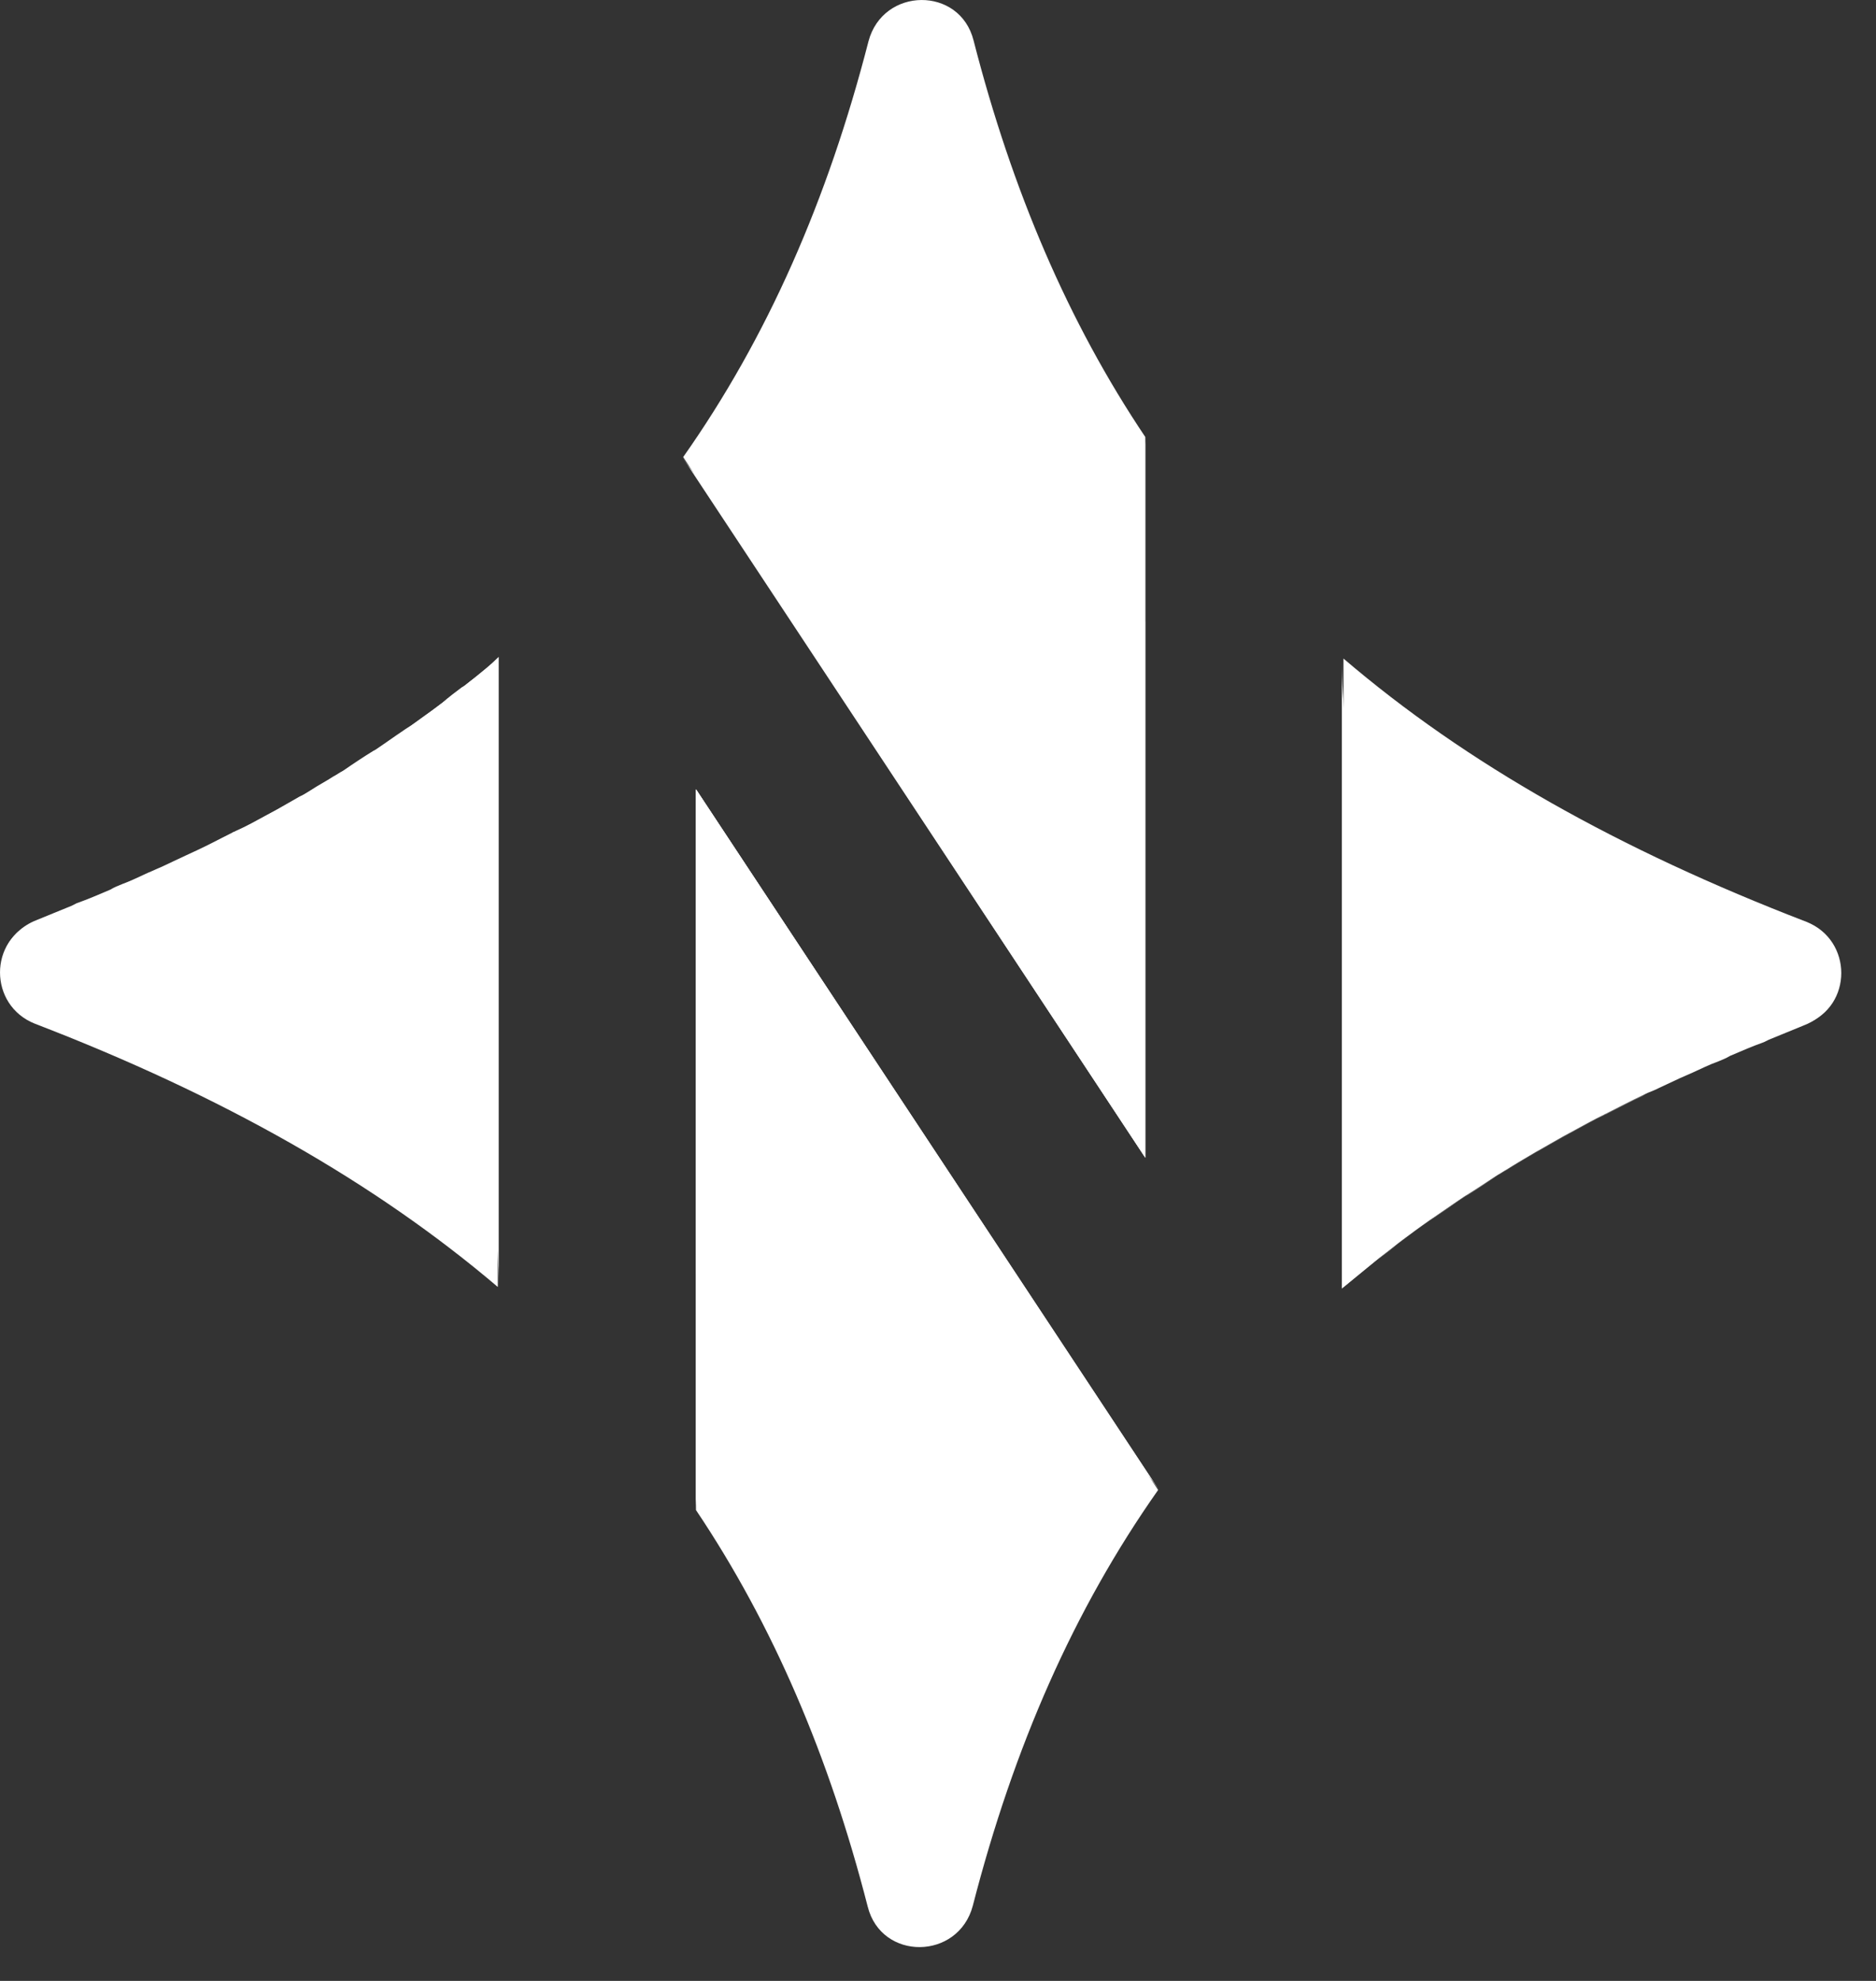 <svg xmlns="http://www.w3.org/2000/svg" width="36" height="38" viewBox="0 0 36 38" fill="none">
<rect x="0" y="0" width="36" height="38" fill="#333333" stroke="none"/>
<path d="M21.978 22.209L21.978 8.383C20.5 6.182 19.422 3.657 18.683 0.778C18.421 -0.269 16.943 -0.254 16.666 0.793C15.881 3.841 14.726 6.474 13.11 8.768L21.978 22.209Z" fill="#ffffff"/>
<path d="M25.781 12.633L25.781 24.688C28.137 22.686 31.062 21.023 34.664 19.638C35.557 19.299 35.557 18.037 34.664 17.683C31.062 16.297 28.137 14.649 25.781 12.633Z" fill="#ffffff"/>
<path d="M13.094 8.768C15.358 12.202 21.978 12.14 21.978 8.383L21.978 22.209L13.094 8.768Z" fill="url(#paint2_radial_470_203)"/>
<path opacity="0.32" d="M15.866 12.941L21.978 22.209L21.978 11.924C21.023 13.602 18.16 13.926 15.866 12.941Z" fill="url(#paint3_radial_470_203)"/>
<path d="M13.356 15.142L13.356 28.968C14.834 31.17 15.912 33.695 16.651 36.574C16.913 37.621 18.391 37.605 18.668 36.558C19.453 33.51 20.608 30.877 22.224 28.583L13.356 15.142Z" fill="url(#paint4_radial_470_203)"/>
<path d="M22.24 28.583C19.976 25.15 13.356 25.211 13.356 28.968L13.356 15.142L22.24 28.583Z" fill="url(#paint5_radial_470_203)"/>
<path d="M22.24 28.583C19.976 25.15 13.356 25.211 13.356 28.968L13.356 15.142L22.24 28.583Z" fill="url(#paint6_radial_470_203)"/>
<path opacity="0.32" d="M19.16 23.933L13.356 15.142L13.356 24.442C14.557 23.194 17.097 23.025 19.16 23.933Z" fill="url(#paint7_radial_470_203)"/>
<path d="M26.458 24.134C26.581 24.041 26.705 23.949 26.828 23.841C26.889 23.795 26.951 23.749 27.012 23.703C27.136 23.61 27.259 23.518 27.397 23.425C27.459 23.379 27.521 23.348 27.582 23.302C27.767 23.179 27.936 23.056 28.121 22.933C28.136 22.933 28.136 22.917 28.152 22.917C28.352 22.794 28.537 22.671 28.737 22.532C28.798 22.502 28.86 22.455 28.922 22.425C29.06 22.332 29.199 22.255 29.353 22.163C29.43 22.117 29.507 22.07 29.568 22.04C29.707 21.963 29.861 21.87 29.999 21.793C30.061 21.763 30.138 21.716 30.2 21.686C30.4 21.578 30.584 21.47 30.785 21.378C30.8 21.362 30.831 21.362 30.846 21.347C31.062 21.239 31.293 21.116 31.524 21.008C31.585 20.977 31.662 20.947 31.739 20.916C31.909 20.839 32.062 20.762 32.232 20.685C32.309 20.654 32.401 20.608 32.478 20.577C32.648 20.5 32.801 20.423 32.971 20.362C33.048 20.331 33.125 20.3 33.202 20.254C33.417 20.161 33.633 20.069 33.848 19.992C33.879 19.977 33.91 19.961 33.941 19.946C34.172 19.854 34.387 19.761 34.618 19.669C34.895 19.561 35.096 19.361 35.203 19.13C31.831 19.592 25.75 19.469 25.75 12.664L25.75 24.719C25.919 24.58 26.089 24.442 26.258 24.303C26.35 24.226 26.412 24.18 26.458 24.134Z" fill="url(#paint8_radial_470_203)"/>
<path opacity="0.32" d="M31.77 20.885C31.909 20.823 32.047 20.747 32.186 20.685C29.83 20.685 27.136 20.1 25.781 17.775L25.781 24.688C25.95 24.549 26.12 24.411 26.289 24.272C26.351 24.226 26.397 24.18 26.458 24.149C26.581 24.057 26.705 23.964 26.828 23.857C26.889 23.81 26.951 23.764 27.013 23.718C27.136 23.626 27.259 23.533 27.398 23.441C27.459 23.395 27.521 23.364 27.582 23.318C27.767 23.195 27.936 23.071 28.121 22.948C28.137 22.948 28.137 22.933 28.152 22.933C28.352 22.81 28.537 22.686 28.737 22.548C28.799 22.517 28.86 22.471 28.922 22.44C29.06 22.348 29.199 22.271 29.353 22.178C29.43 22.132 29.507 22.086 29.568 22.055C29.707 21.978 29.861 21.886 29.999 21.809C30.061 21.778 30.138 21.732 30.2 21.701C30.4 21.593 30.584 21.485 30.785 21.393C30.8 21.378 30.831 21.378 30.846 21.362C31.062 21.255 31.293 21.131 31.524 21.024C31.631 20.947 31.693 20.916 31.77 20.885Z" fill="url(#paint9_radial_470_203)"/>
<path d="M9.553 24.688L9.553 12.633C7.198 14.634 4.272 16.297 0.67 17.683C-0.223 18.021 -0.223 19.284 0.67 19.638C4.272 21.023 7.198 22.686 9.553 24.688Z" fill="url(#paint10_radial_470_203)"/>
<path d="M9.03 13.064C8.968 13.11 8.922 13.156 8.86 13.187C8.737 13.279 8.614 13.372 8.491 13.479C8.429 13.526 8.368 13.572 8.306 13.618C8.183 13.71 8.044 13.803 7.921 13.895C7.86 13.941 7.798 13.972 7.736 14.018C7.552 14.141 7.382 14.265 7.198 14.388C7.182 14.388 7.182 14.403 7.167 14.403C6.967 14.526 6.782 14.649 6.582 14.788C6.52 14.819 6.459 14.865 6.397 14.896C6.258 14.988 6.104 15.065 5.966 15.158C5.889 15.204 5.827 15.25 5.75 15.281C5.612 15.358 5.458 15.45 5.319 15.527C5.258 15.558 5.181 15.604 5.119 15.635C4.919 15.743 4.734 15.85 4.519 15.943C4.503 15.958 4.472 15.958 4.457 15.974C4.242 16.081 4.011 16.204 3.78 16.312C3.718 16.343 3.641 16.374 3.579 16.405C3.41 16.482 3.256 16.559 3.087 16.636C3.01 16.666 2.917 16.713 2.84 16.743C2.671 16.82 2.517 16.897 2.348 16.959C2.271 16.99 2.194 17.02 2.117 17.067C1.901 17.159 1.686 17.252 1.47 17.328C1.439 17.344 1.409 17.359 1.378 17.375C1.147 17.467 0.931 17.559 0.7 17.652C0.423 17.759 0.223 17.96 0.115 18.191C3.487 17.729 9.569 17.852 9.569 24.657L9.569 12.602C9.384 12.787 9.215 12.925 9.03 13.064Z" fill="url(#paint11_radial_470_203)"/>
<path opacity="0.32" d="M9.03 13.064C8.968 13.11 8.922 13.156 8.86 13.187C8.737 13.279 8.614 13.372 8.491 13.479C8.429 13.526 8.368 13.572 8.306 13.618C8.183 13.71 8.044 13.803 7.921 13.895C7.86 13.941 7.798 13.972 7.736 14.018C7.552 14.141 7.382 14.265 7.198 14.388C7.182 14.388 7.182 14.403 7.167 14.403C6.967 14.526 6.782 14.649 6.582 14.788C6.52 14.819 6.459 14.865 6.397 14.896C6.258 14.988 6.104 15.065 5.966 15.158C5.889 15.204 5.827 15.25 5.75 15.281C5.612 15.358 5.458 15.45 5.319 15.527C5.258 15.558 5.181 15.604 5.119 15.635C4.919 15.743 4.734 15.85 4.519 15.943C4.503 15.958 4.472 15.958 4.457 15.974C4.242 16.081 4.011 16.204 3.78 16.312C3.718 16.343 3.641 16.374 3.579 16.405C3.41 16.482 3.256 16.559 3.087 16.636C3.01 16.666 2.917 16.713 2.84 16.743C2.671 16.82 2.517 16.897 2.348 16.959C2.271 16.99 2.194 17.02 2.117 17.067C1.901 17.159 1.686 17.252 1.47 17.328C1.439 17.344 1.409 17.359 1.378 17.375C1.147 17.467 0.931 17.559 0.7 17.652C0.423 17.759 0.223 17.96 0.115 18.191C3.487 17.729 9.569 17.852 9.569 24.657L9.569 12.602C9.384 12.787 9.215 12.925 9.03 13.064Z" fill="url(#paint12_radial_470_203)"/>
<path d="M9.553 19.592L9.553 12.648C9.384 12.787 9.214 12.925 9.045 13.064C8.984 13.11 8.937 13.156 8.876 13.187C8.753 13.279 8.629 13.372 8.506 13.479C8.445 13.526 8.383 13.572 8.321 13.618C8.198 13.71 8.06 13.803 7.937 13.895C7.875 13.941 7.813 13.972 7.752 14.018C7.567 14.142 7.398 14.265 7.213 14.388C7.198 14.388 7.198 14.403 7.182 14.403C6.982 14.526 6.797 14.65 6.597 14.788C6.536 14.819 6.474 14.865 6.412 14.896C6.274 14.988 6.12 15.065 5.981 15.158C5.904 15.204 5.843 15.25 5.766 15.281C5.627 15.358 5.473 15.45 5.335 15.527C5.273 15.558 5.196 15.604 5.134 15.635C4.934 15.743 4.75 15.851 4.534 15.943C4.519 15.958 4.488 15.958 4.472 15.974C4.349 16.035 4.211 16.097 4.088 16.174C6.274 16.389 8.506 17.236 9.553 19.592Z" fill="url(#paint13_radial_470_203)"/>
<defs fill="#ffffff">
<radialGradient id="paint0_radial_470_203" cx="0" cy="0" r="1" gradientUnits="userSpaceOnUse" gradientTransform="translate(-6.474 -20.226) rotate(52.874) scale(45.762 57.561)" fill="#ffffff">
<stop offset="0.35" stop-color="#ffffff" fill="#ffffff"/>
<stop offset="0.68" stop-color="#ffffff" fill="#ffffff"/>
<stop offset="0.91" stop-color="#ffffff" fill="#ffffff"/>
</radialGradient>
<radialGradient id="paint1_radial_470_203" cx="0" cy="0" r="1" gradientUnits="userSpaceOnUse" gradientTransform="translate(4.684 1.654) rotate(33.648) scale(35.743 43.093)" fill="#ffffff">
<stop offset="0.35" stop-color="#ffffff" fill="#ffffff"/>
<stop offset="0.68" stop-color="#ffffff" fill="#ffffff"/>
<stop offset="0.91" stop-color="#ffffff" fill="#ffffff"/>
</radialGradient>
<radialGradient id="paint2_radial_470_203" cx="0" cy="0" r="1" gradientUnits="userSpaceOnUse" gradientTransform="translate(-6.524 -4.208) rotate(39.383) scale(35.798 45.887)" fill="#ffffff">
<stop offset="0.35" stop-color="#ffffff" fill="#ffffff"/>
<stop offset="0.68" stop-color="#ffffff" fill="#ffffff"/>
<stop offset="0.91" stop-color="#ffffff" fill="#ffffff"/>
</radialGradient>
<radialGradient id="paint3_radial_470_203" cx="0" cy="0" r="1" gradientUnits="userSpaceOnUse" gradientTransform="translate(2.368 2.558) rotate(41.59) scale(25.454 33.03)" fill="#ffffff">
<stop offset="0.35" stop-color="#ffffff" fill="#ffffff"/>
<stop offset="0.68" stop-color="#ffffff" fill="#ffffff"/>
<stop offset="0.91" stop-color="#ffffff" fill="#ffffff"/>
</radialGradient>
<radialGradient id="paint4_radial_470_203" cx="0" cy="0" r="1" gradientUnits="userSpaceOnUse" gradientTransform="translate(-6.228 -5.084) rotate(52.874) scale(45.762 57.561)" fill="#ffffff">
<stop offset="0.35" stop-color="#ffffff" fill="#ffffff"/>
<stop offset="0.68" stop-color="#ffffff" fill="#ffffff"/>
<stop offset="0.91" stop-color="#ffffff" fill="#ffffff"/>
</radialGradient>
<radialGradient id="paint5_radial_470_203" cx="0" cy="0" r="1" gradientUnits="userSpaceOnUse" gradientTransform="translate(-6.262 2.551) rotate(39.383) scale(35.798 45.887)" fill="#ffffff">
<stop offset="0.35" stop-color="#ffffff" fill="#ffffff"/>
<stop offset="0.68" stop-color="#ffffff" fill="#ffffff"/>
<stop offset="0.91" stop-color="#ffffff" fill="#ffffff"/>
</radialGradient>
<radialGradient id="paint6_radial_470_203" cx="0" cy="0" r="1" gradientUnits="userSpaceOnUse" gradientTransform="translate(-6.262 2.551) rotate(39.383) scale(35.798 45.887)" fill="#ffffff">
<stop offset="0.35" stop-color="#ffffff" fill="#ffffff"/>
<stop offset="0.68" stop-color="#ffffff" fill="#ffffff"/>
<stop offset="0.91" stop-color="#ffffff" fill="#ffffff"/>
</radialGradient>
<radialGradient id="paint7_radial_470_203" cx="0" cy="0" r="1" gradientUnits="userSpaceOnUse" gradientTransform="translate(0.538 6.673) rotate(40.2) scale(23.669 30.5)" fill="#ffffff">
<stop offset="0.35" stop-color="#ffffff" fill="#ffffff"/>
<stop offset="0.68" stop-color="#ffffff" fill="#ffffff"/>
<stop offset="0.91" stop-color="#ffffff" fill="#ffffff"/>
</radialGradient>
<radialGradient id="paint8_radial_470_203" cx="0" cy="0" r="1" gradientUnits="userSpaceOnUse" gradientTransform="translate(4.874 1.685) rotate(33.927) scale(35.484 42.953)" fill="#ffffff">
<stop offset="0.35" stop-color="#ffffff" fill="#ffffff"/>
<stop offset="0.68" stop-color="#ffffff" fill="#ffffff"/>
<stop offset="0.91" stop-color="#ffffff" fill="#ffffff"/>
</radialGradient>
<radialGradient id="paint9_radial_470_203" cx="0" cy="0" r="1" gradientUnits="userSpaceOnUse" gradientTransform="translate(11.637 11.479) rotate(29.654) scale(22.955 25.797)" fill="#ffffff">
<stop offset="0.35" stop-color="#ffffff" fill="#ffffff"/>
<stop offset="0.68" stop-color="#ffffff" fill="#ffffff"/>
<stop offset="0.91" stop-color="#ffffff" fill="#ffffff"/>
</radialGradient>
<radialGradient id="paint10_radial_470_203" cx="0" cy="0" r="1" gradientUnits="userSpaceOnUse" gradientTransform="translate(-21.097 1.654) rotate(33.648) scale(35.743 43.093)" fill="#ffffff">
<stop offset="0.35" stop-color="#ffffff" fill="#ffffff"/>
<stop offset="0.68" stop-color="#ffffff" fill="#ffffff"/>
<stop offset="0.91" stop-color="#ffffff" fill="#ffffff"/>
</radialGradient>
<radialGradient id="paint11_radial_470_203" cx="0" cy="0" r="1" gradientUnits="userSpaceOnUse" gradientTransform="translate(-20.761 1.623) rotate(33.927) scale(35.484 42.953)" fill="#ffffff">
<stop offset="0.35" stop-color="#ffffff" fill="#ffffff"/>
<stop offset="0.68" stop-color="#ffffff" fill="#ffffff"/>
<stop offset="0.91" stop-color="#ffffff" fill="#ffffff"/>
</radialGradient>
<radialGradient id="paint12_radial_470_203" cx="0" cy="0" r="1" gradientUnits="userSpaceOnUse" gradientTransform="translate(-20.761 1.623) rotate(33.927) scale(35.484 42.953)" fill="#ffffff">
<stop offset="0.35" stop-color="#ffffff" fill="#ffffff"/>
<stop offset="0.68" stop-color="#ffffff" fill="#ffffff"/>
<stop offset="0.91" stop-color="#ffffff" fill="#ffffff"/>
</radialGradient>
<radialGradient id="paint13_radial_470_203" cx="0" cy="0" r="1" gradientUnits="userSpaceOnUse" gradientTransform="translate(-7.982 6.324) rotate(33.827) scale(20.492 24.77)" fill="#ffffff">
<stop offset="0.35" stop-color="#ffffff" fill="#ffffff"/>
<stop offset="0.68" stop-color="#ffffff" fill="#ffffff"/>
<stop offset="0.91" stop-color="#ffffff" fill="#ffffff"/>
</radialGradient>
</defs>
</svg>